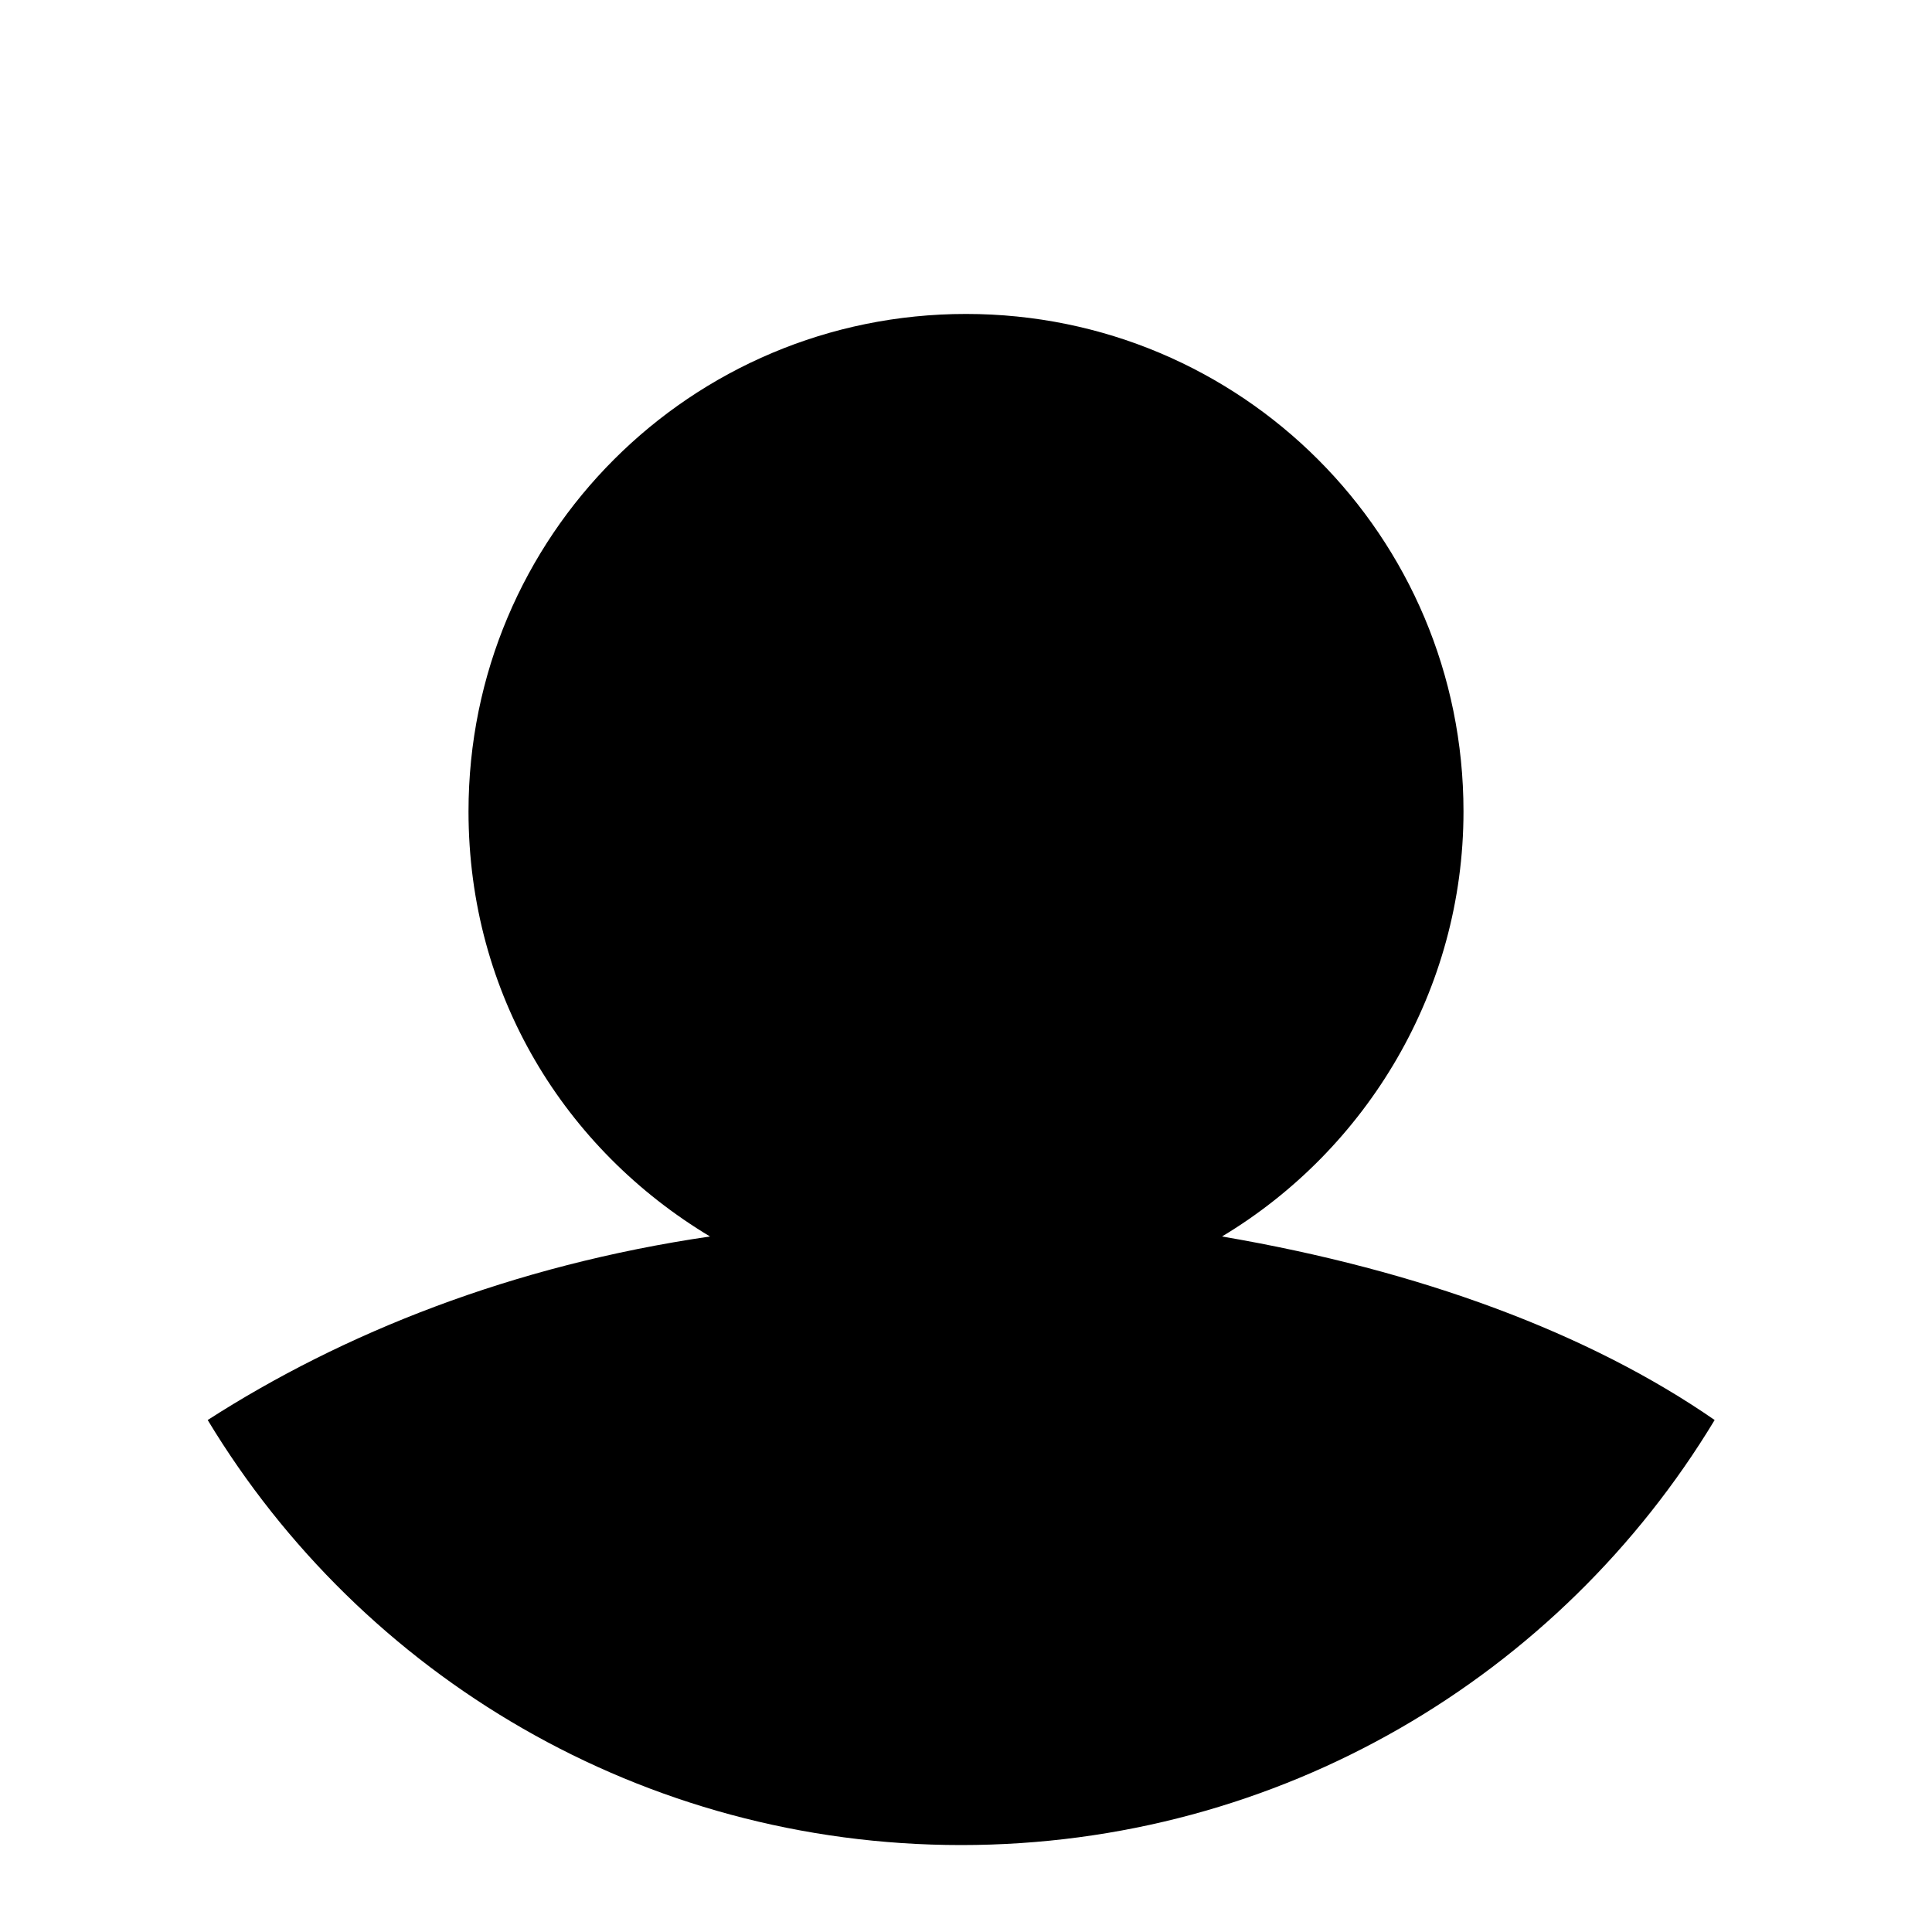 <?xml version="1.0" encoding="utf-8"?>
<!-- Generator: Adobe Illustrator 16.0.0, SVG Export Plug-In . SVG Version: 6.00 Build 0)  -->
<!DOCTYPE svg PUBLIC "-//W3C//DTD SVG 1.1//EN" "http://www.w3.org/Graphics/SVG/1.1/DTD/svg11.dtd">
<svg version="1.1" id="Layer_1" xmlns="http://www.w3.org/2000/svg" xmlns:xlink="http://www.w3.org/1999/xlink" x="0px" y="0px"
	 width="40px" height="40px" viewBox="0 0 40 40" enable-background="new 0 0 40 40" xml:space="preserve">
<path d="M25.3,25.6c3-1.8,5-5.1,5-8.8c0-5.7-4.6-10.3-10.3-10.3S9.7,11.1,9.7,16.8c0,3.8,2,7,5,8.8c-4.1,0.6-7.6,2-10.4,3.8
	c3.2,5.3,9,8.8,15.6,8.8c6.6,0,12.4-3.5,15.6-8.8C32.9,27.6,29.4,26.3,25.3,25.6z"/>
</svg>

